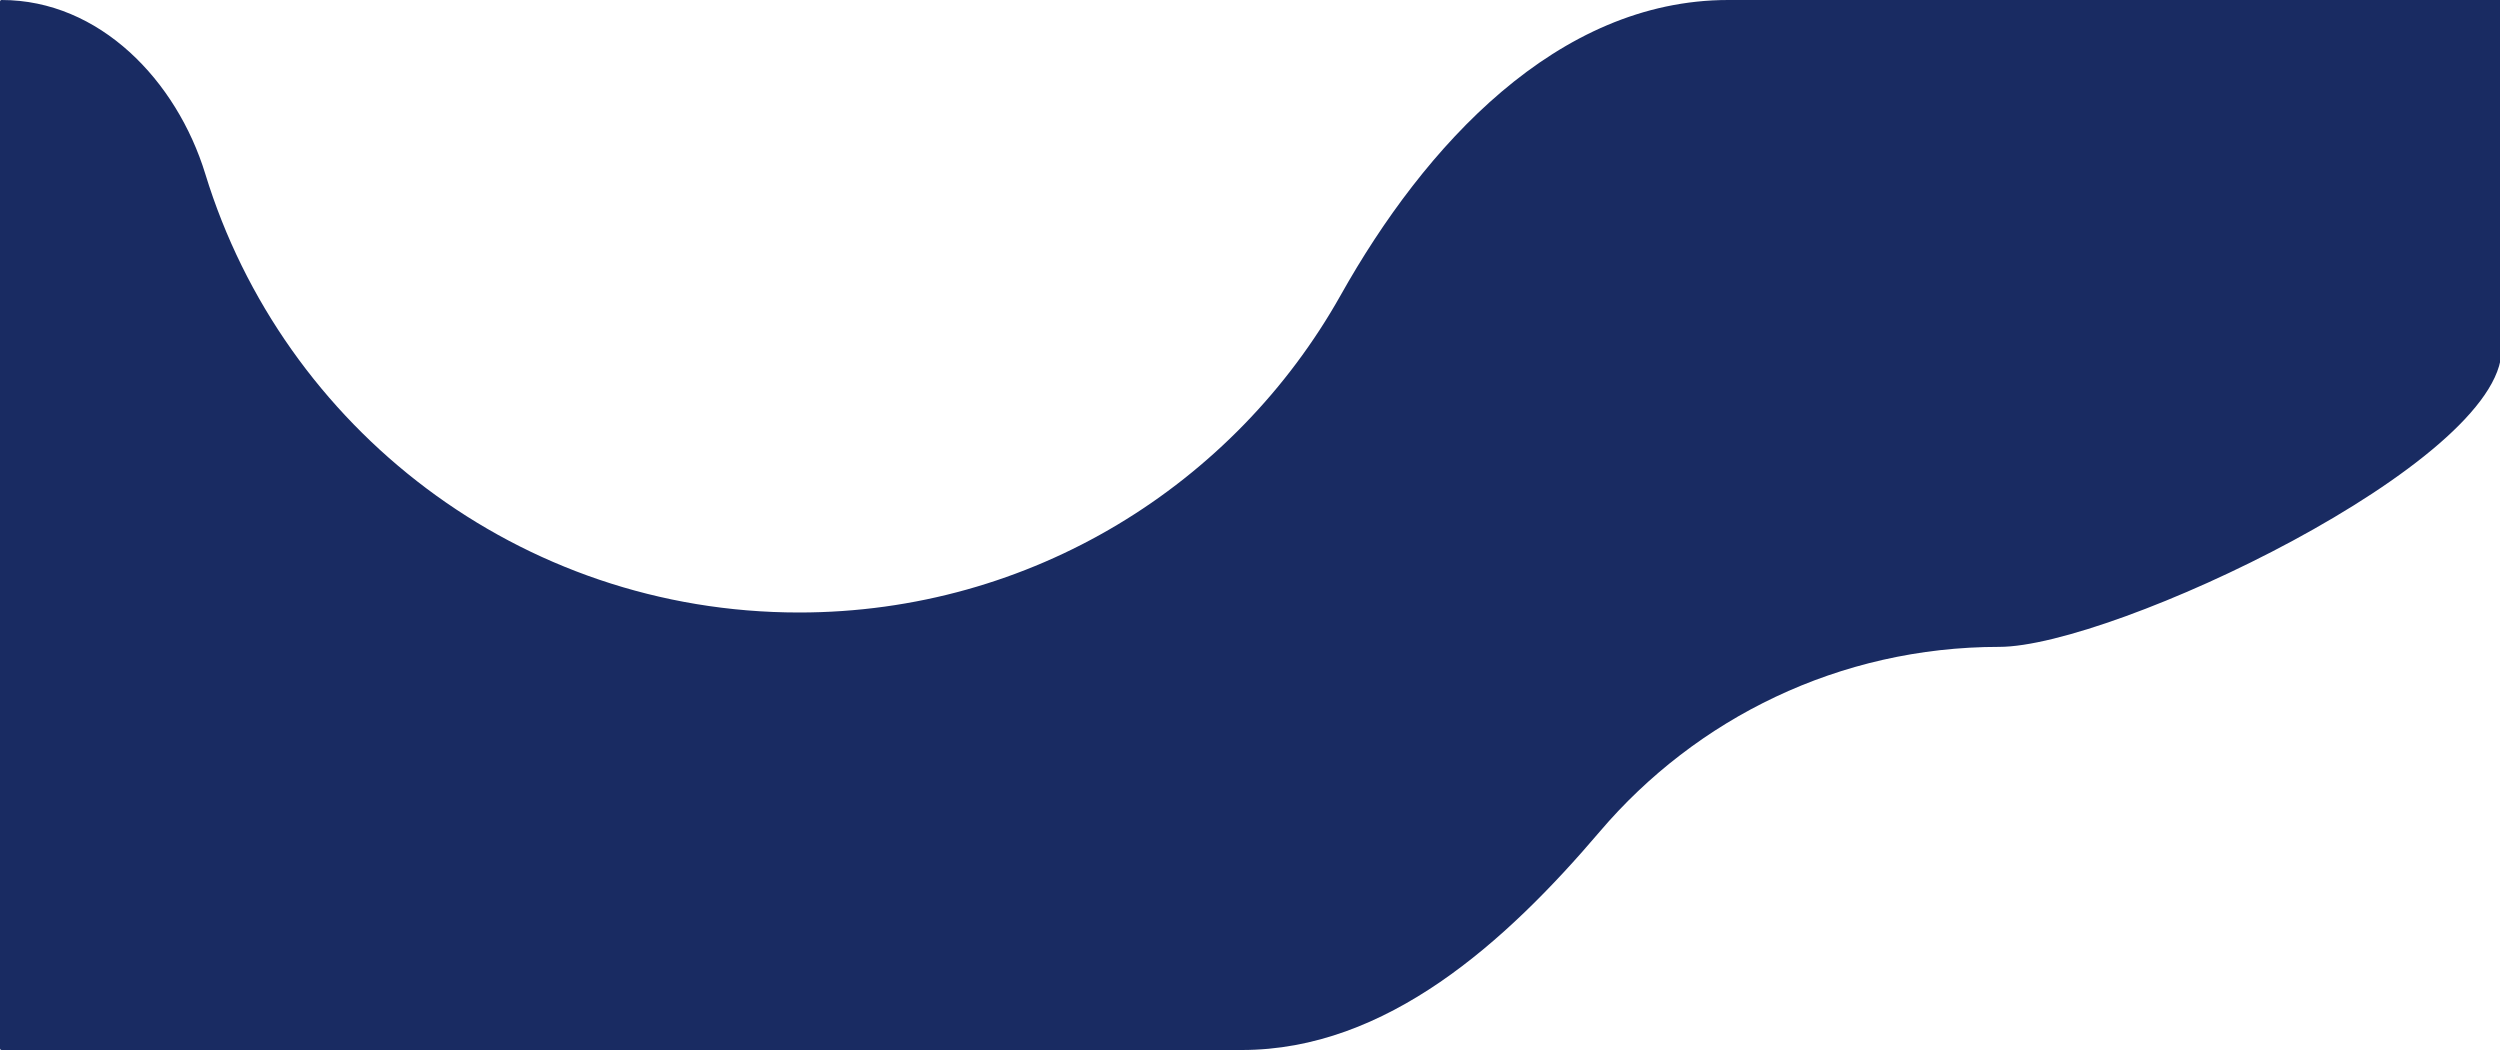 <svg width="100%" height="100%" viewBox="0 0 1600 672" fill="none" xmlns="http://www.w3.org/2000/svg">
<path fill-rule="evenodd" clip-rule="evenodd" d="M1279.5 414C1351.88 414 1601 296.188 1601 223.809L1601 1C1601 0.448 1600.55 0 1600 0L1106.08 0C996.588 0 911.63 93.396 858.053 188.886C790.048 310.089 660.255 392 511.319 392C332.455 392 181.201 273.862 131.421 111.404C113.055 51.466 63.689 0 1 0C0.448 0 5.8709e-05 0.448 5.86607e-05 1L8.74227e-08 671C3.91406e-08 671.552 0.448 672 1 672L794.774 672C887.501 672 963.791 602.799 1023.89 532.182C1085.43 459.87 1177.11 414 1279.5 414Z" fill="#192B62"/>
</svg>
